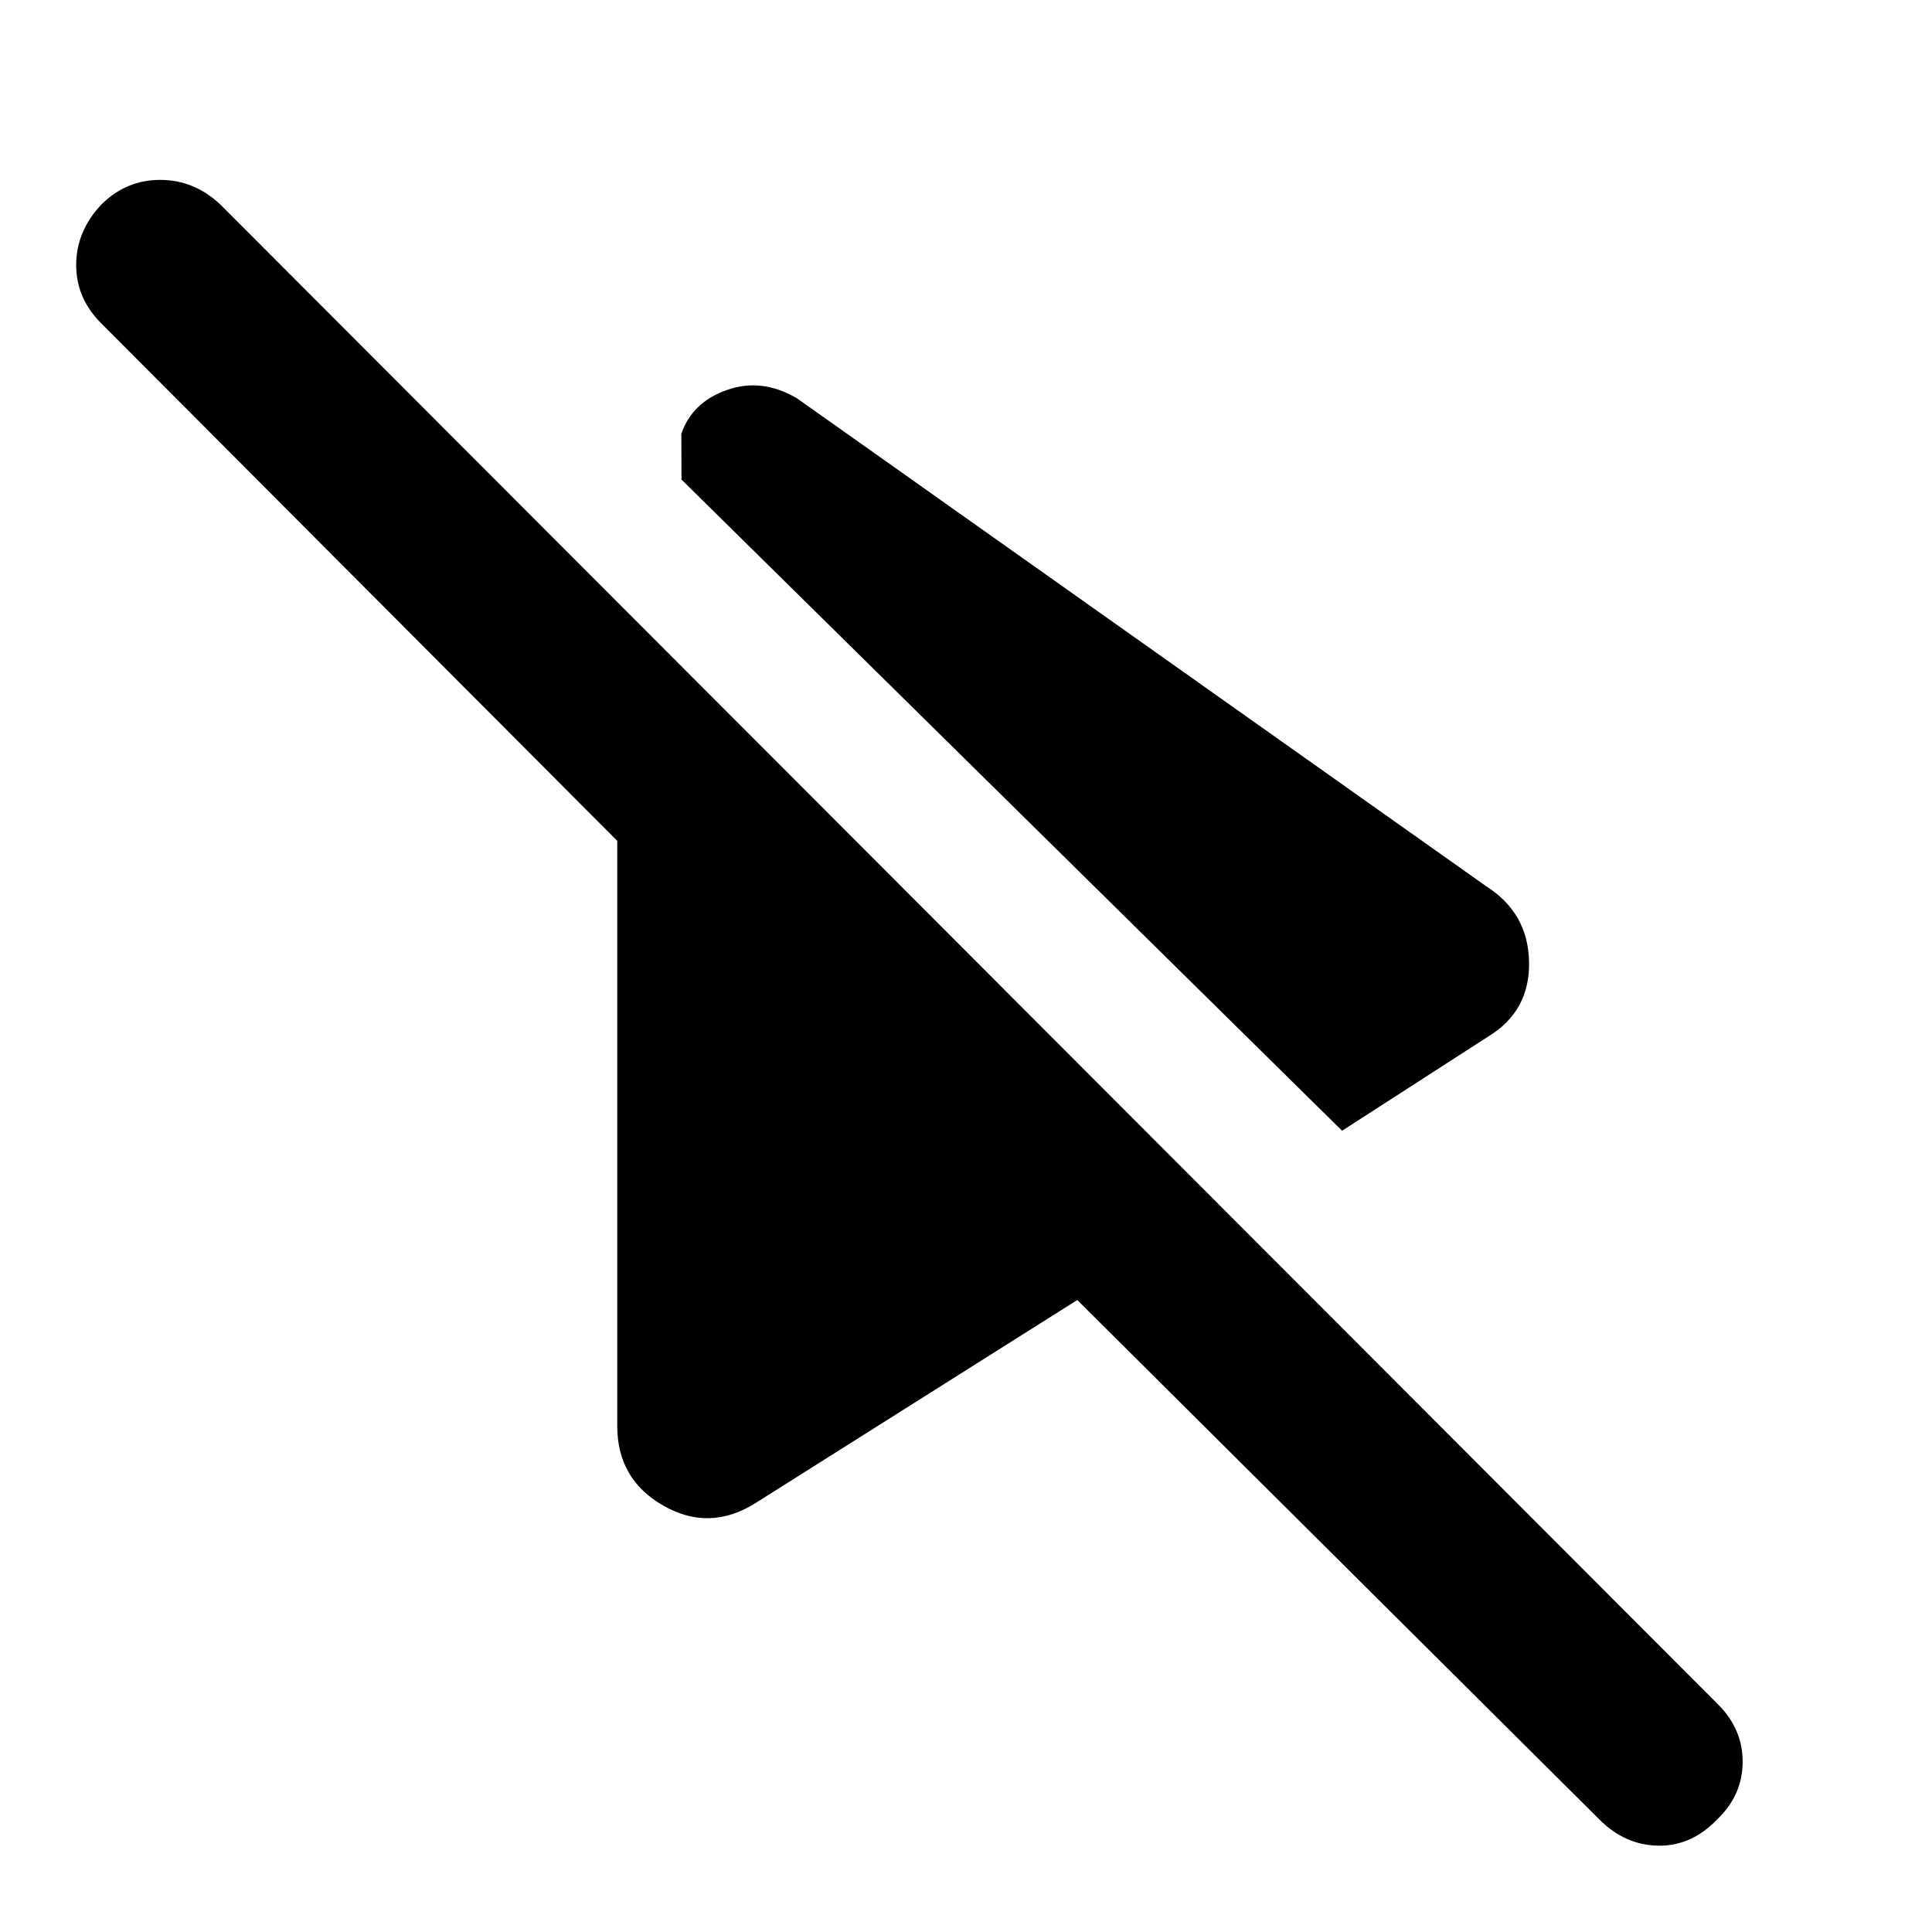 <svg xmlns="http://www.w3.org/2000/svg" height="40" viewBox="0 -960 960 960" width="40"><path d="M666.87-398.14 338.64-721.7l-.09-22.76q5.46-15.79 22.79-21.81 17.33-6.03 34.69 4.2l342.29 242.33q21.02 13.31 21.47 37.74.46 24.43-20.33 37.07l-72.59 46.79ZM794.83-55.81 535.29-314.03 375.34-213.09q-22.77 14.3-45.7 1.25-22.94-13.05-22.94-39.66v-290.69L50.25-799.39q-12.51-12.51-12.39-29.22.12-16.72 12.63-29.89 12.26-12.11 29.1-12.11 16.83 0 29.77 12.11l744.41 745.49q12.27 12.26 12.14 28.73-.14 16.47-12.8 28.47-12.67 13.17-29.14 12.92-16.48-.26-29.14-12.92Z"/></svg>